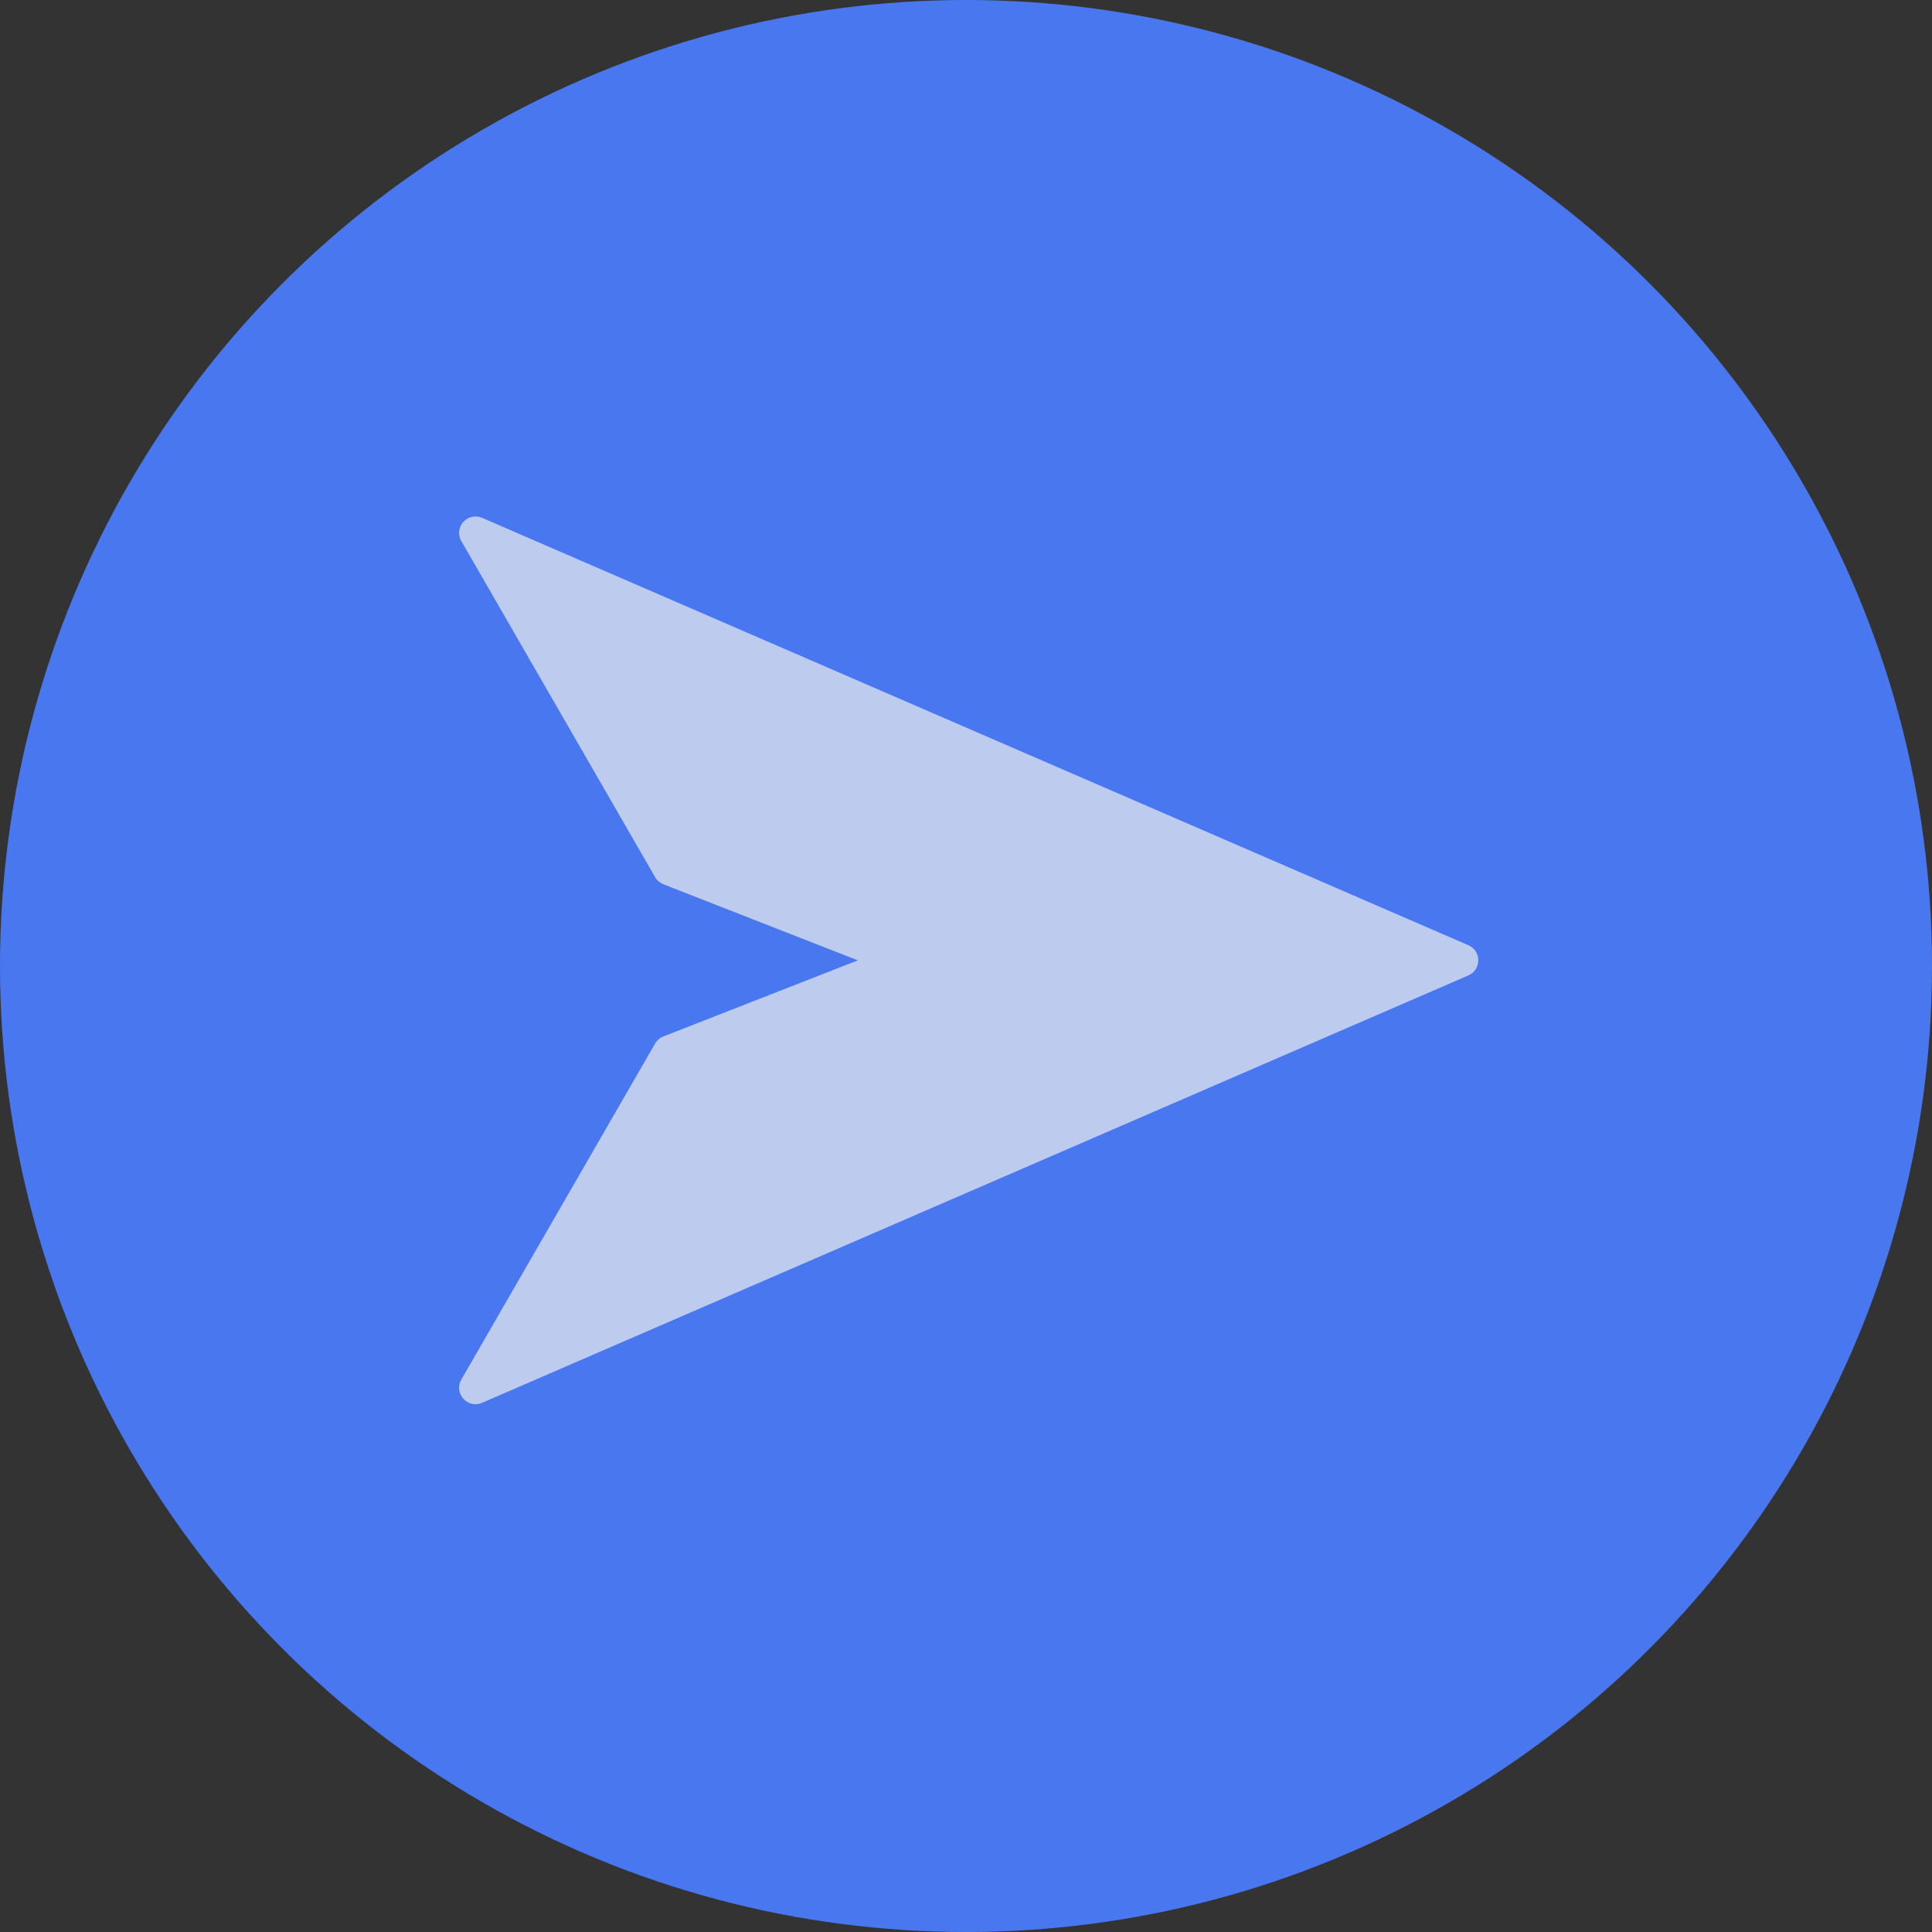 <svg width="24" height="24" viewBox="0 0 24 24" fill="none" xmlns="http://www.w3.org/2000/svg">
<rect x="0" y="0" width="24" height="24" fill="#333333" stroke="none"/>
<circle cx="12" cy="12" r="12" fill="#4877EF"/>
<g clip-path="url(#clip0_1376_95256)">
<g opacity="0.7">
<path d="M18.364 11.93C18.364 11.969 18.352 12.008 18.331 12.042C18.309 12.075 18.278 12.101 18.241 12.117L5.989 17.426C5.949 17.444 5.905 17.448 5.863 17.439C5.821 17.429 5.783 17.407 5.755 17.375C5.726 17.343 5.709 17.302 5.704 17.26C5.7 17.217 5.709 17.174 5.731 17.137L8.138 12.963C8.161 12.923 8.197 12.892 8.241 12.875L10.656 11.93L8.241 10.985C8.198 10.967 8.161 10.937 8.138 10.896L5.731 6.722C5.709 6.685 5.7 6.642 5.704 6.599C5.709 6.556 5.726 6.516 5.755 6.484C5.783 6.452 5.821 6.43 5.863 6.421C5.905 6.411 5.949 6.416 5.989 6.433L18.241 11.742C18.278 11.758 18.309 11.784 18.331 11.817C18.352 11.851 18.364 11.89 18.364 11.93Z" fill="#EFEFEF"/>
</g>
</g>
<defs>
<clipPath id="clip0_1376_95256">
<rect width="13.069" height="13.069" fill="white" transform="translate(5.466 5.465)"/>
</clipPath>
</defs>
</svg>
